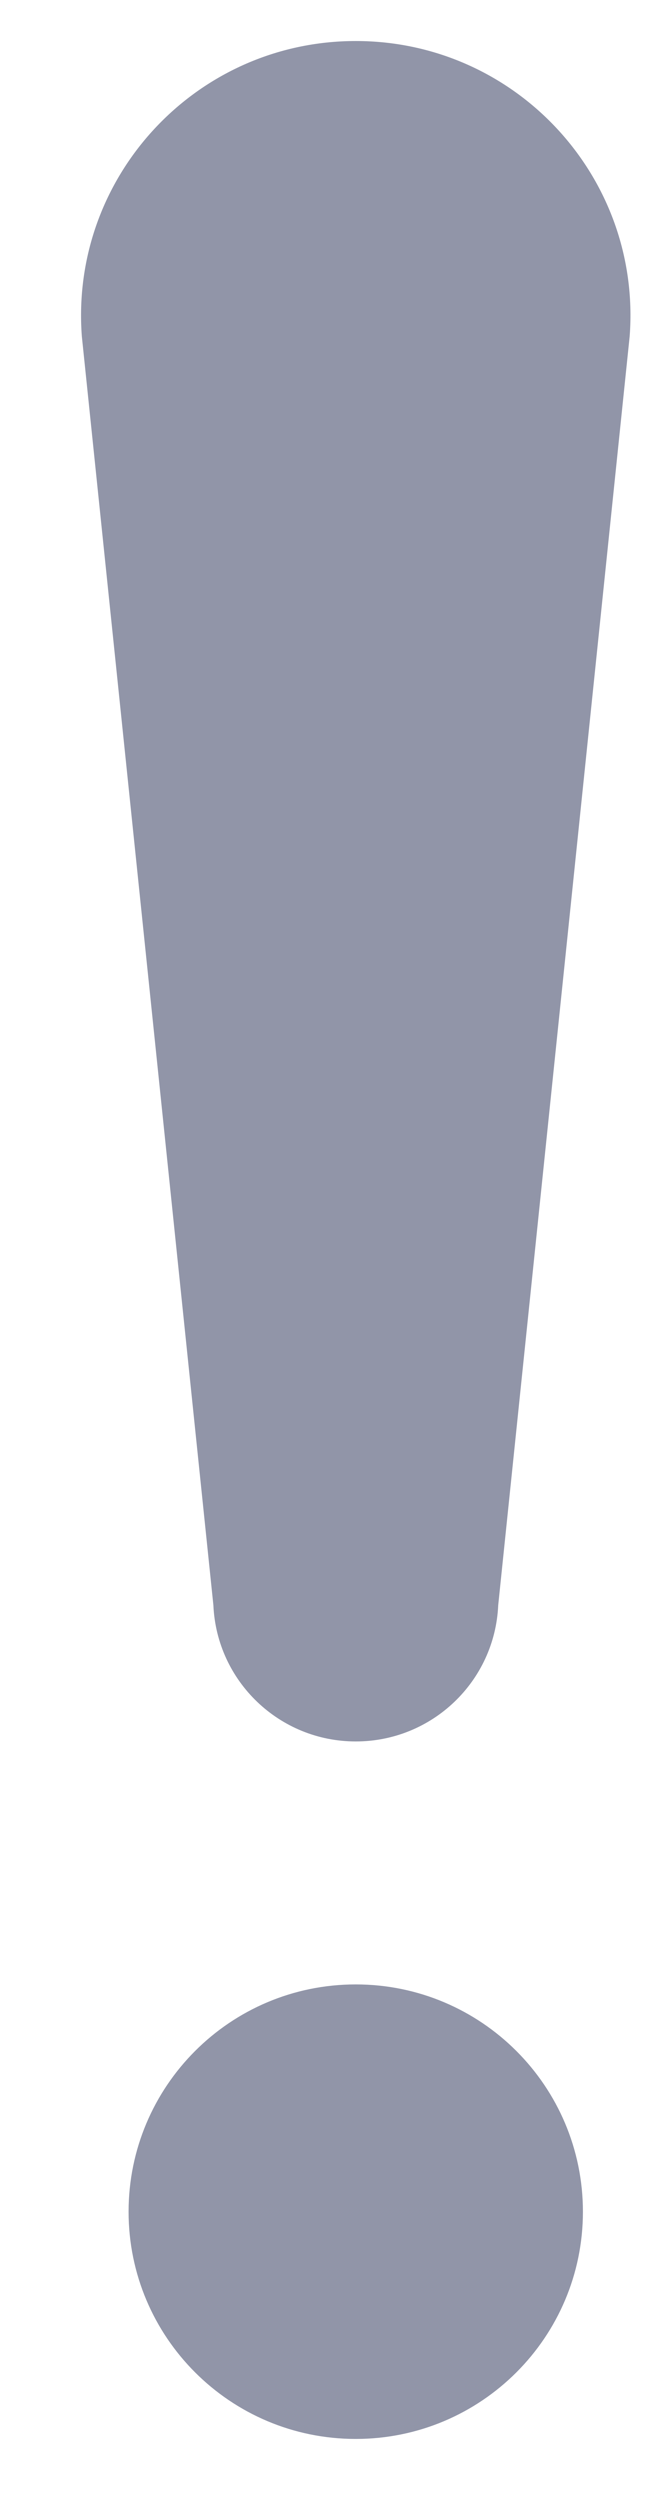 <svg width="7" height="27" viewBox="0 0 7 27" fill="none" xmlns="http://www.w3.org/2000/svg">
<path d="M3.843 18.808C3.019 18.808 2.341 18.159 2.305 17.336L0.884 3.632C0.755 1.91 2.117 0.443 3.843 0.443C5.57 0.443 6.932 1.91 6.802 3.632L5.382 17.336C5.346 18.159 4.668 18.808 3.843 18.808Z" fill="#9195A8"/>
<path d="M3.843 26.341C5.198 26.341 6.297 25.242 6.297 23.887C6.297 22.531 5.198 21.432 3.843 21.432C2.487 21.432 1.389 22.531 1.389 23.887C1.389 25.242 2.487 26.341 3.843 26.341Z" fill="#9195A8"/>
</svg>
